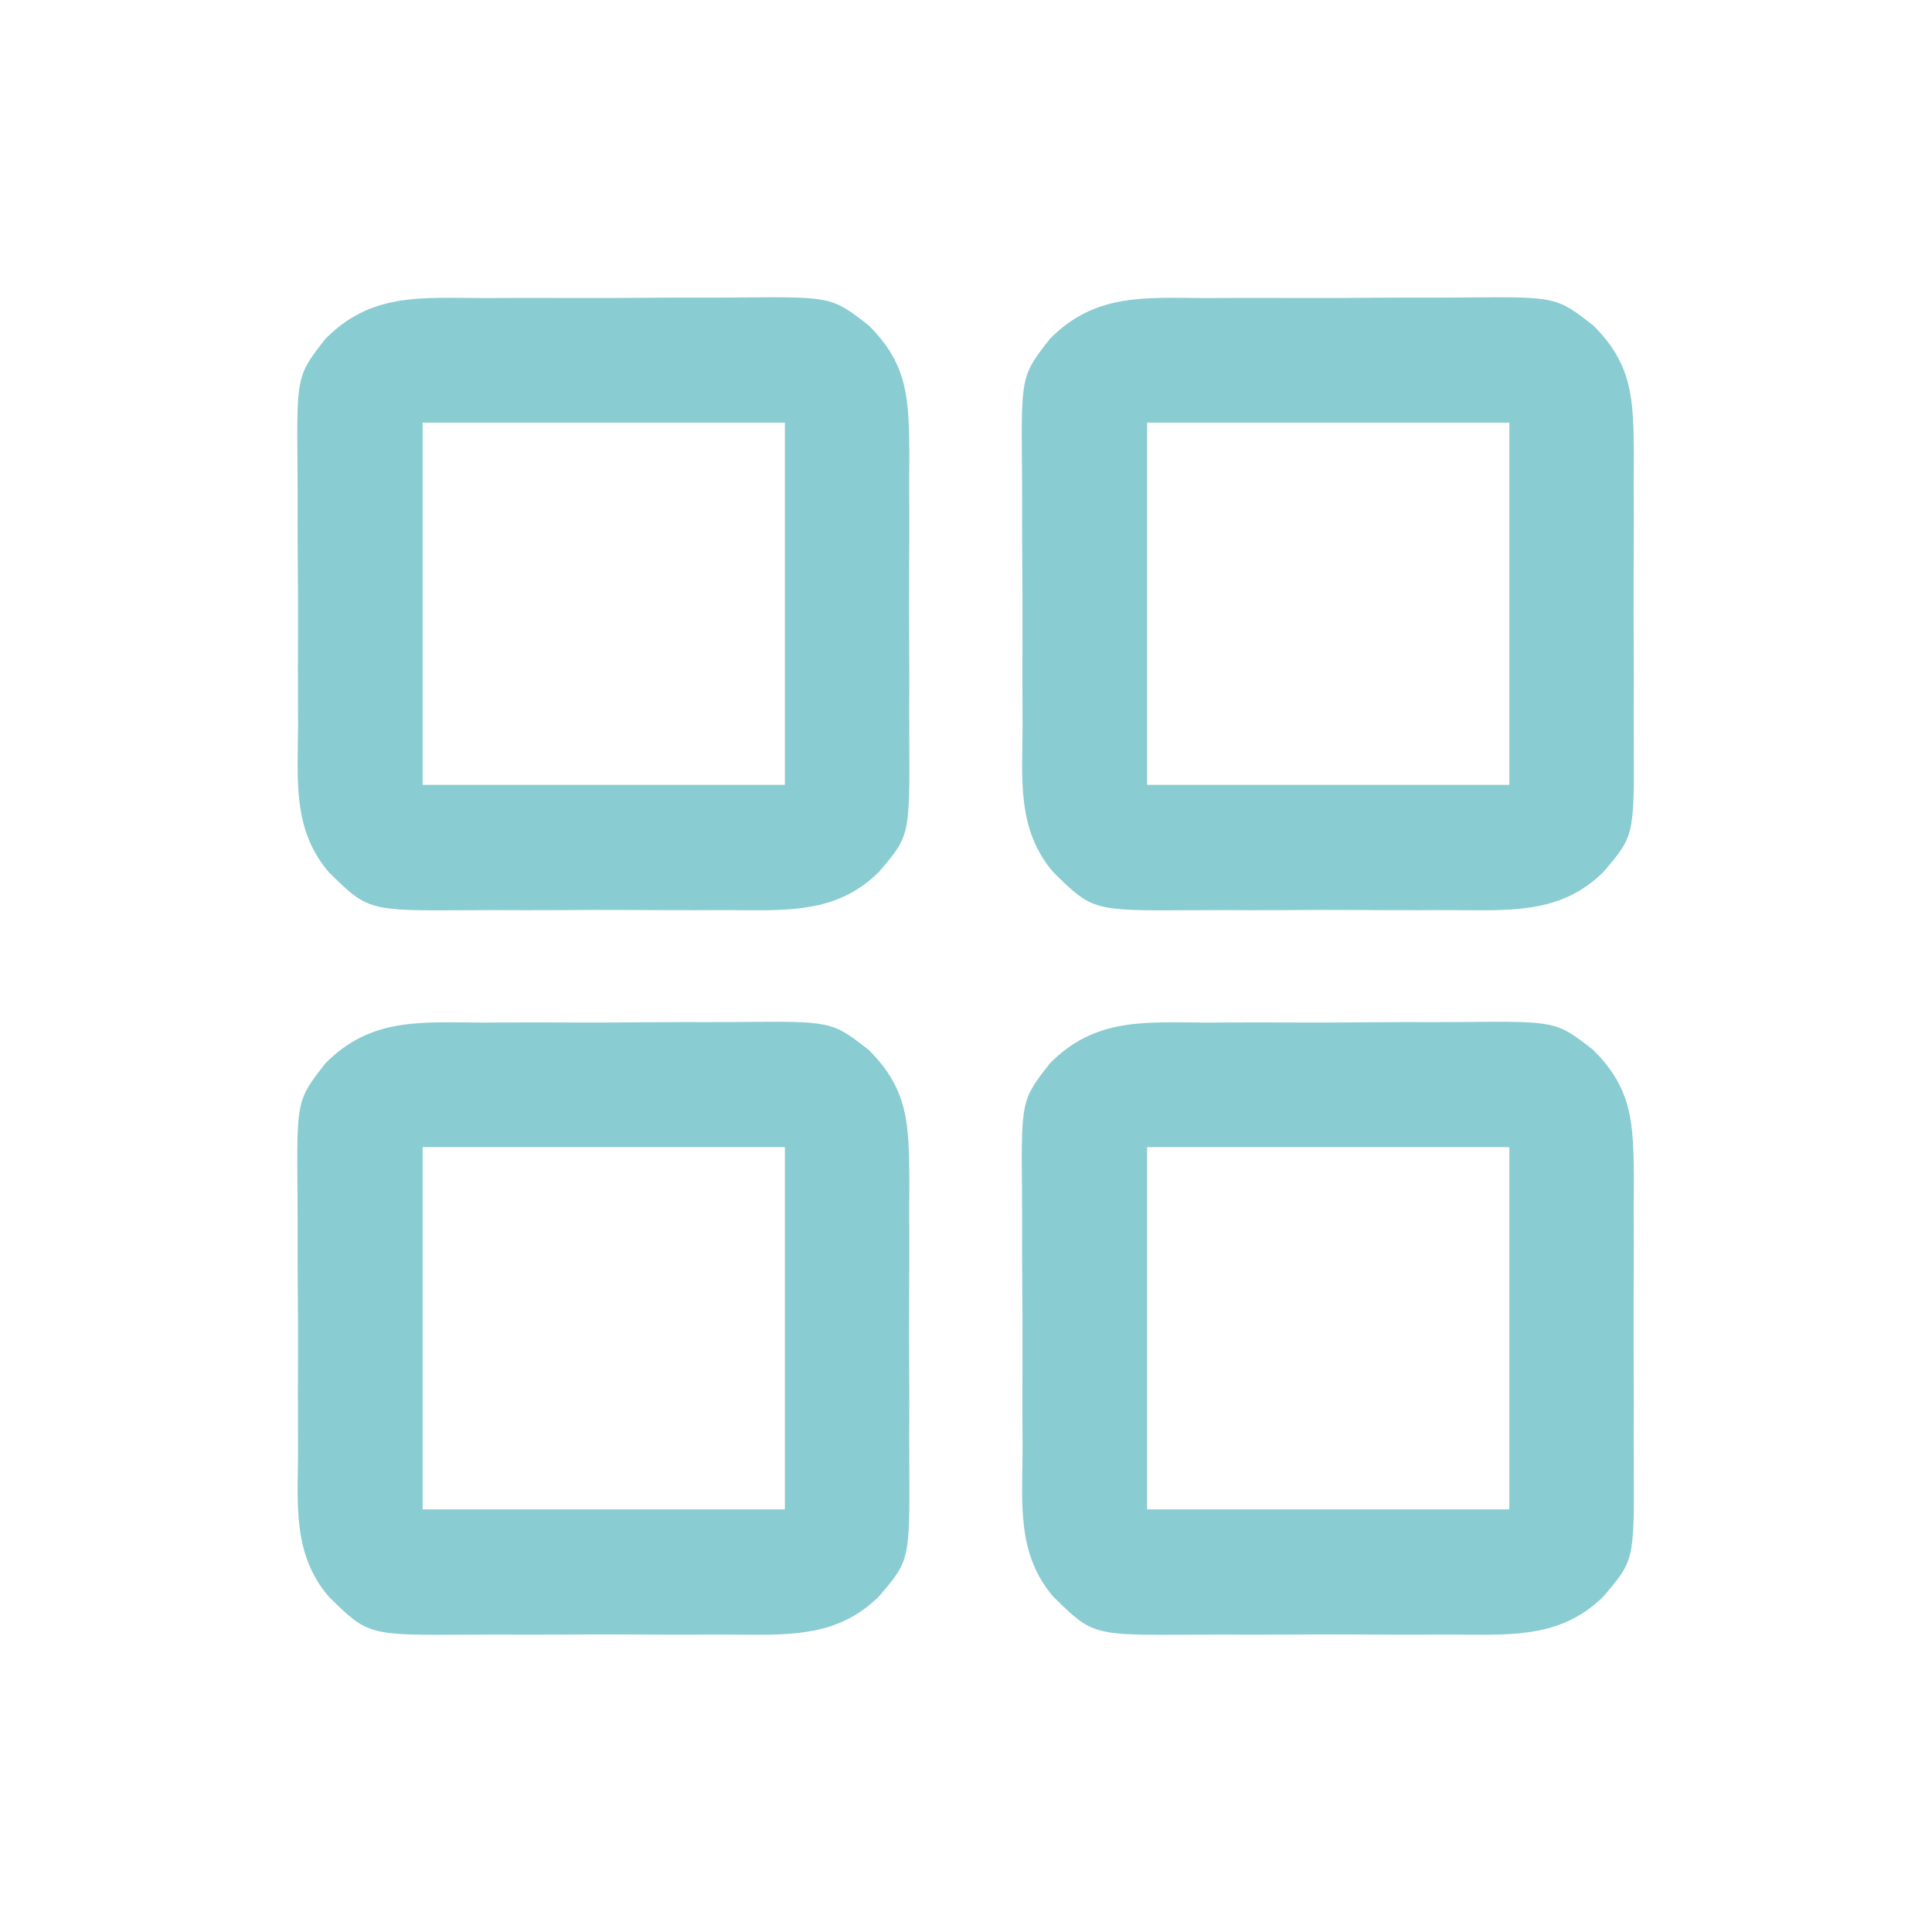 <?xml version="1.0" encoding="UTF-8"?>
<svg version="1.1" xmlns="http://www.w3.org/2000/svg" width="288" height="288">
<path d="M0 0 C1.451 -0.005 2.901 -0.012 4.352 -0.019 C7.384 -0.029 10.415 -0.025 13.447 -0.01 C17.315 0.007 21.182 -0.016 25.05 -0.051 C28.043 -0.074 31.036 -0.072 34.03 -0.064 C35.455 -0.063 36.88 -0.07 38.305 -0.085 C52.159 -0.206 52.159 -0.206 57.642 4.068 C63.581 9.928 63.637 15.146 63.716 23.243 C63.709 24.642 63.701 26.042 63.691 27.441 C63.694 28.894 63.698 30.347 63.703 31.8 C63.709 34.836 63.7 37.872 63.682 40.908 C63.659 44.785 63.672 48.661 63.696 52.538 C63.71 55.536 63.706 58.533 63.695 61.531 C63.693 62.96 63.696 64.389 63.705 65.817 C63.779 80.169 63.779 80.169 59.16 85.566 C53.203 91.434 46.327 91.299 38.336 91.248 C37.29 91.239 37.29 91.239 36.223 91.23 C34.774 91.234 33.324 91.239 31.875 91.245 C28.849 91.252 25.824 91.242 22.798 91.218 C18.938 91.19 15.079 91.206 11.219 91.236 C8.23 91.254 5.241 91.248 2.252 91.235 C0.829 91.232 -0.593 91.236 -2.016 91.248 C-16.974 91.344 -16.974 91.344 -22.84 85.566 C-28.279 79.2 -27.442 71.747 -27.406 63.727 C-27.411 62.276 -27.418 60.825 -27.425 59.375 C-27.435 56.343 -27.431 53.311 -27.416 50.28 C-27.399 46.411 -27.423 42.545 -27.458 38.677 C-27.48 35.683 -27.478 32.69 -27.47 29.697 C-27.469 28.272 -27.476 26.846 -27.491 25.421 C-27.613 11.568 -27.613 11.568 -23.338 6.085 C-16.574 -0.77 -9.15 -0.04 0 0 Z M-8.84 18.566 C-8.84 36.386 -8.84 54.206 -8.84 72.566 C8.98 72.566 26.8 72.566 45.16 72.566 C45.16 54.746 45.16 36.926 45.16 18.566 C27.34 18.566 9.52 18.566 -8.84 18.566 Z " fill="#89CCD1" transform="translate(179.84,152.434)"/>
<path d="M0 0 C1.451 -0.005 2.901 -0.012 4.352 -0.019 C7.384 -0.029 10.415 -0.025 13.447 -0.01 C17.315 0.007 21.182 -0.016 25.05 -0.051 C28.043 -0.074 31.036 -0.072 34.03 -0.064 C35.455 -0.063 36.88 -0.07 38.305 -0.085 C52.159 -0.206 52.159 -0.206 57.642 4.068 C63.581 9.928 63.637 15.146 63.716 23.243 C63.709 24.642 63.701 26.042 63.691 27.441 C63.694 28.894 63.698 30.347 63.703 31.8 C63.709 34.836 63.7 37.872 63.682 40.908 C63.659 44.785 63.672 48.661 63.696 52.538 C63.71 55.536 63.706 58.533 63.695 61.531 C63.693 62.96 63.696 64.389 63.705 65.817 C63.779 80.169 63.779 80.169 59.16 85.566 C53.203 91.434 46.327 91.299 38.336 91.248 C37.29 91.239 37.29 91.239 36.223 91.23 C34.774 91.234 33.324 91.239 31.875 91.245 C28.849 91.252 25.824 91.242 22.798 91.218 C18.938 91.19 15.079 91.206 11.219 91.236 C8.23 91.254 5.241 91.248 2.252 91.235 C0.829 91.232 -0.593 91.236 -2.016 91.248 C-16.974 91.344 -16.974 91.344 -22.84 85.566 C-28.279 79.2 -27.442 71.747 -27.406 63.727 C-27.411 62.276 -27.418 60.825 -27.425 59.375 C-27.435 56.343 -27.431 53.311 -27.416 50.28 C-27.399 46.411 -27.423 42.545 -27.458 38.677 C-27.48 35.683 -27.478 32.69 -27.47 29.697 C-27.469 28.272 -27.476 26.846 -27.491 25.421 C-27.613 11.568 -27.613 11.568 -23.338 6.085 C-16.574 -0.77 -9.15 -0.04 0 0 Z M-8.84 18.566 C-8.84 36.386 -8.84 54.206 -8.84 72.566 C8.98 72.566 26.8 72.566 45.16 72.566 C45.16 54.746 45.16 36.926 45.16 18.566 C27.34 18.566 9.52 18.566 -8.84 18.566 Z " fill="#89CCD1" transform="translate(71.84,152.434)"/>
<path d="M0 0 C1.451 -0.005 2.901 -0.012 4.352 -0.019 C7.384 -0.029 10.415 -0.025 13.447 -0.01 C17.315 0.007 21.182 -0.016 25.05 -0.051 C28.043 -0.074 31.036 -0.072 34.03 -0.064 C35.455 -0.063 36.88 -0.07 38.305 -0.085 C52.159 -0.206 52.159 -0.206 57.642 4.068 C63.581 9.928 63.637 15.146 63.716 23.243 C63.709 24.642 63.701 26.042 63.691 27.441 C63.694 28.894 63.698 30.347 63.703 31.8 C63.709 34.836 63.7 37.872 63.682 40.908 C63.659 44.785 63.672 48.661 63.696 52.538 C63.71 55.536 63.706 58.533 63.695 61.531 C63.693 62.96 63.696 64.389 63.705 65.817 C63.779 80.169 63.779 80.169 59.16 85.566 C53.203 91.434 46.327 91.299 38.336 91.248 C37.29 91.239 37.29 91.239 36.223 91.23 C34.774 91.234 33.324 91.239 31.875 91.245 C28.849 91.252 25.824 91.242 22.798 91.218 C18.938 91.19 15.079 91.206 11.219 91.236 C8.23 91.254 5.241 91.248 2.252 91.235 C0.829 91.232 -0.593 91.236 -2.016 91.248 C-16.974 91.344 -16.974 91.344 -22.84 85.566 C-28.279 79.2 -27.442 71.747 -27.406 63.727 C-27.411 62.276 -27.418 60.825 -27.425 59.375 C-27.435 56.343 -27.431 53.311 -27.416 50.28 C-27.399 46.411 -27.423 42.545 -27.458 38.677 C-27.48 35.683 -27.478 32.69 -27.47 29.697 C-27.469 28.272 -27.476 26.846 -27.491 25.421 C-27.613 11.568 -27.613 11.568 -23.338 6.085 C-16.574 -0.77 -9.15 -0.04 0 0 Z M-8.84 18.566 C-8.84 36.386 -8.84 54.206 -8.84 72.566 C8.98 72.566 26.8 72.566 45.16 72.566 C45.16 54.746 45.16 36.926 45.16 18.566 C27.34 18.566 9.52 18.566 -8.84 18.566 Z " fill="#89CCD1" transform="translate(179.84,44.434)"/>
<path d="M0 0 C1.451 -0.005 2.901 -0.012 4.352 -0.019 C7.384 -0.029 10.415 -0.025 13.447 -0.01 C17.315 0.007 21.182 -0.016 25.05 -0.051 C28.043 -0.074 31.036 -0.072 34.03 -0.064 C35.455 -0.063 36.88 -0.07 38.305 -0.085 C52.159 -0.206 52.159 -0.206 57.642 4.068 C63.581 9.928 63.637 15.146 63.716 23.243 C63.709 24.642 63.701 26.042 63.691 27.441 C63.694 28.894 63.698 30.347 63.703 31.8 C63.709 34.836 63.7 37.872 63.682 40.908 C63.659 44.785 63.672 48.661 63.696 52.538 C63.71 55.536 63.706 58.533 63.695 61.531 C63.693 62.96 63.696 64.389 63.705 65.817 C63.779 80.169 63.779 80.169 59.16 85.566 C53.203 91.434 46.327 91.299 38.336 91.248 C37.29 91.239 37.29 91.239 36.223 91.23 C34.774 91.234 33.324 91.239 31.875 91.245 C28.849 91.252 25.824 91.242 22.798 91.218 C18.938 91.19 15.079 91.206 11.219 91.236 C8.23 91.254 5.241 91.248 2.252 91.235 C0.829 91.232 -0.593 91.236 -2.016 91.248 C-16.974 91.344 -16.974 91.344 -22.84 85.566 C-28.279 79.2 -27.442 71.747 -27.406 63.727 C-27.411 62.276 -27.418 60.825 -27.425 59.375 C-27.435 56.343 -27.431 53.311 -27.416 50.28 C-27.399 46.411 -27.423 42.545 -27.458 38.677 C-27.48 35.683 -27.478 32.69 -27.47 29.697 C-27.469 28.272 -27.476 26.846 -27.491 25.421 C-27.613 11.568 -27.613 11.568 -23.338 6.085 C-16.574 -0.77 -9.15 -0.04 0 0 Z M-8.84 18.566 C-8.84 36.386 -8.84 54.206 -8.84 72.566 C8.98 72.566 26.8 72.566 45.16 72.566 C45.16 54.746 45.16 36.926 45.16 18.566 C27.34 18.566 9.52 18.566 -8.84 18.566 Z " fill="#89CCD1" transform="translate(71.84,44.434)"/>
</svg>
